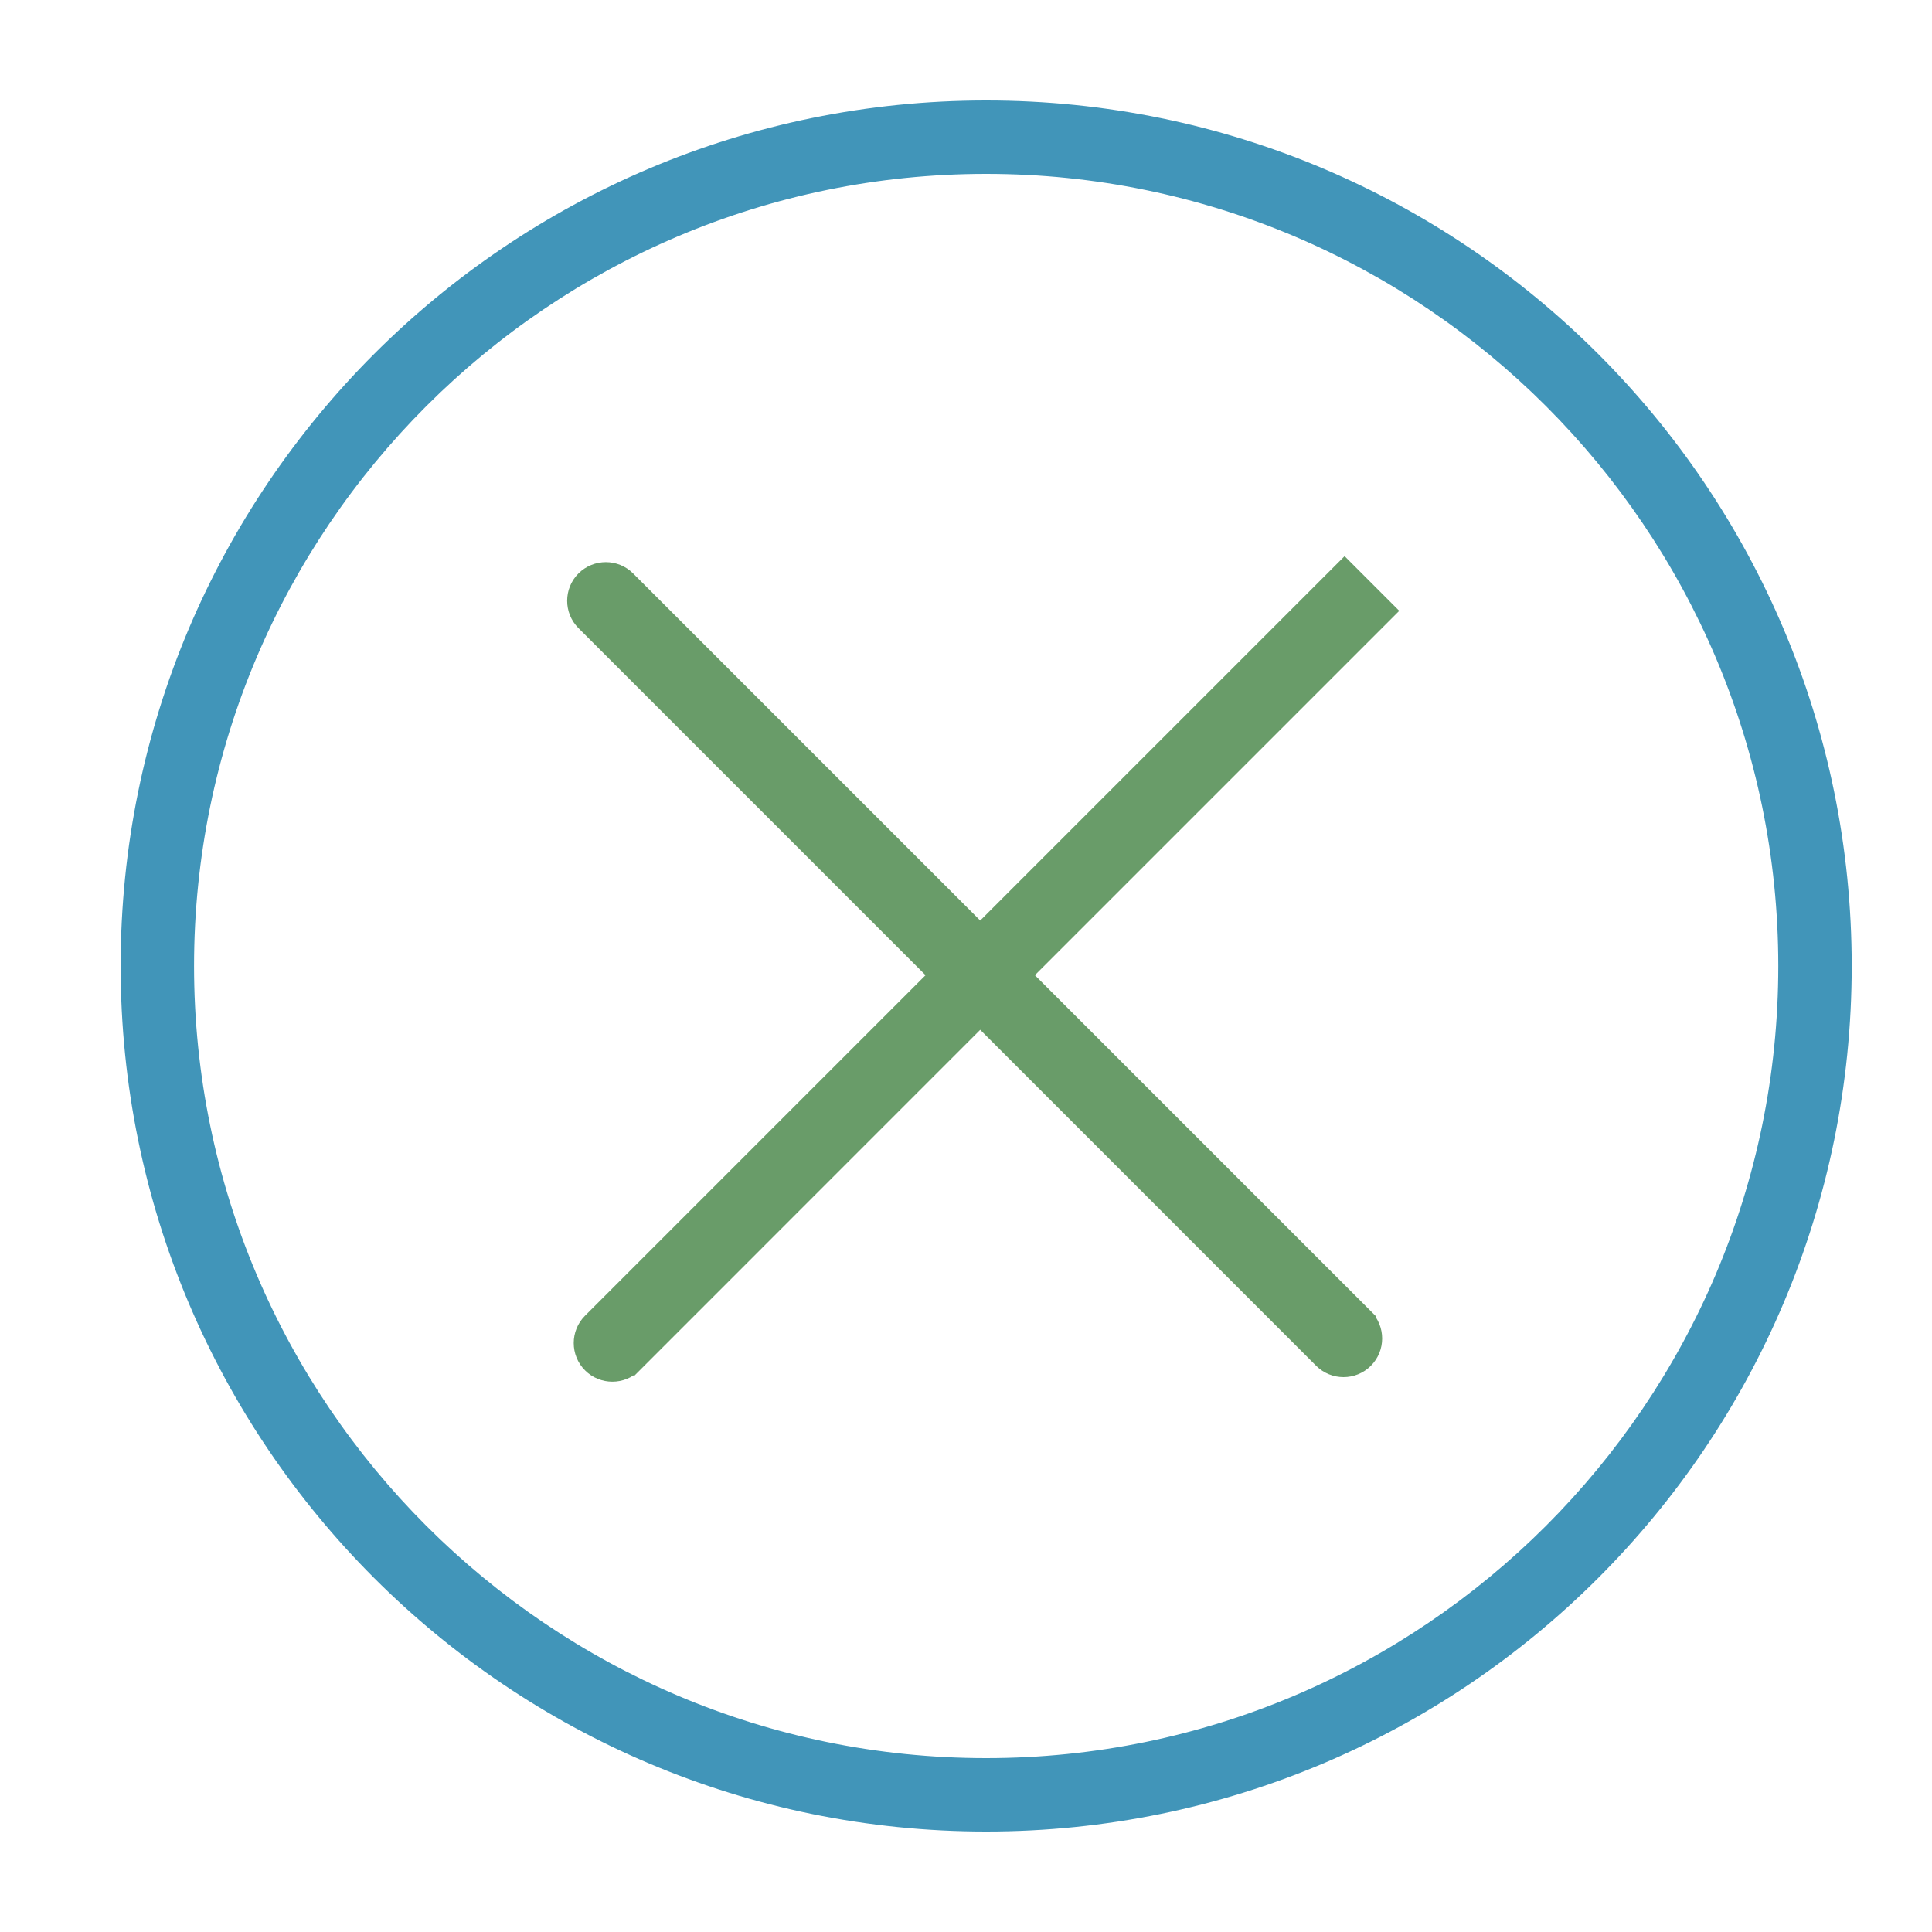 <svg width="25" height="25" viewBox="0 0 25 25" fill="none" xmlns="http://www.w3.org/2000/svg">
<path fill-rule="evenodd" clip-rule="evenodd" d="M23.961 12.5C23.961 6.314 18.946 1.3 12.761 1.3C6.575 1.3 1.561 6.314 1.561 12.5C1.561 18.685 6.575 23.7 12.761 23.7C18.946 23.7 23.961 18.685 23.961 12.5ZM23.011 12.5C23.011 18.151 18.412 22.75 12.761 22.75C7.109 22.75 2.511 18.151 2.511 12.5C2.511 6.848 7.109 2.25 12.761 2.25C18.412 2.25 23.011 6.848 23.011 12.5Z" fill="#4195B9"/>
<path d="M17.894 7.833L17.965 7.904L17.47 7.409L17.399 7.338L17.399 7.338L12.684 12.053L8.122 7.491C8.122 7.491 8.122 7.491 8.122 7.491C7.966 7.335 7.713 7.335 7.556 7.491C7.4 7.647 7.4 7.901 7.556 8.057C7.556 8.057 7.556 8.057 7.556 8.057L12.118 12.619L7.641 17.096C7.485 17.252 7.485 17.506 7.641 17.662C7.797 17.818 8.051 17.818 8.207 17.662L8.136 17.591L8.207 17.662L12.684 13.184L17.102 17.603C17.259 17.759 17.512 17.759 17.668 17.603C17.824 17.447 17.824 17.193 17.668 17.037L17.597 17.108L17.668 17.037L13.25 12.619L17.965 7.904L17.894 7.833Z" fill="#699C69" stroke="#699C69" stroke-width="0.2"/>
</svg>
